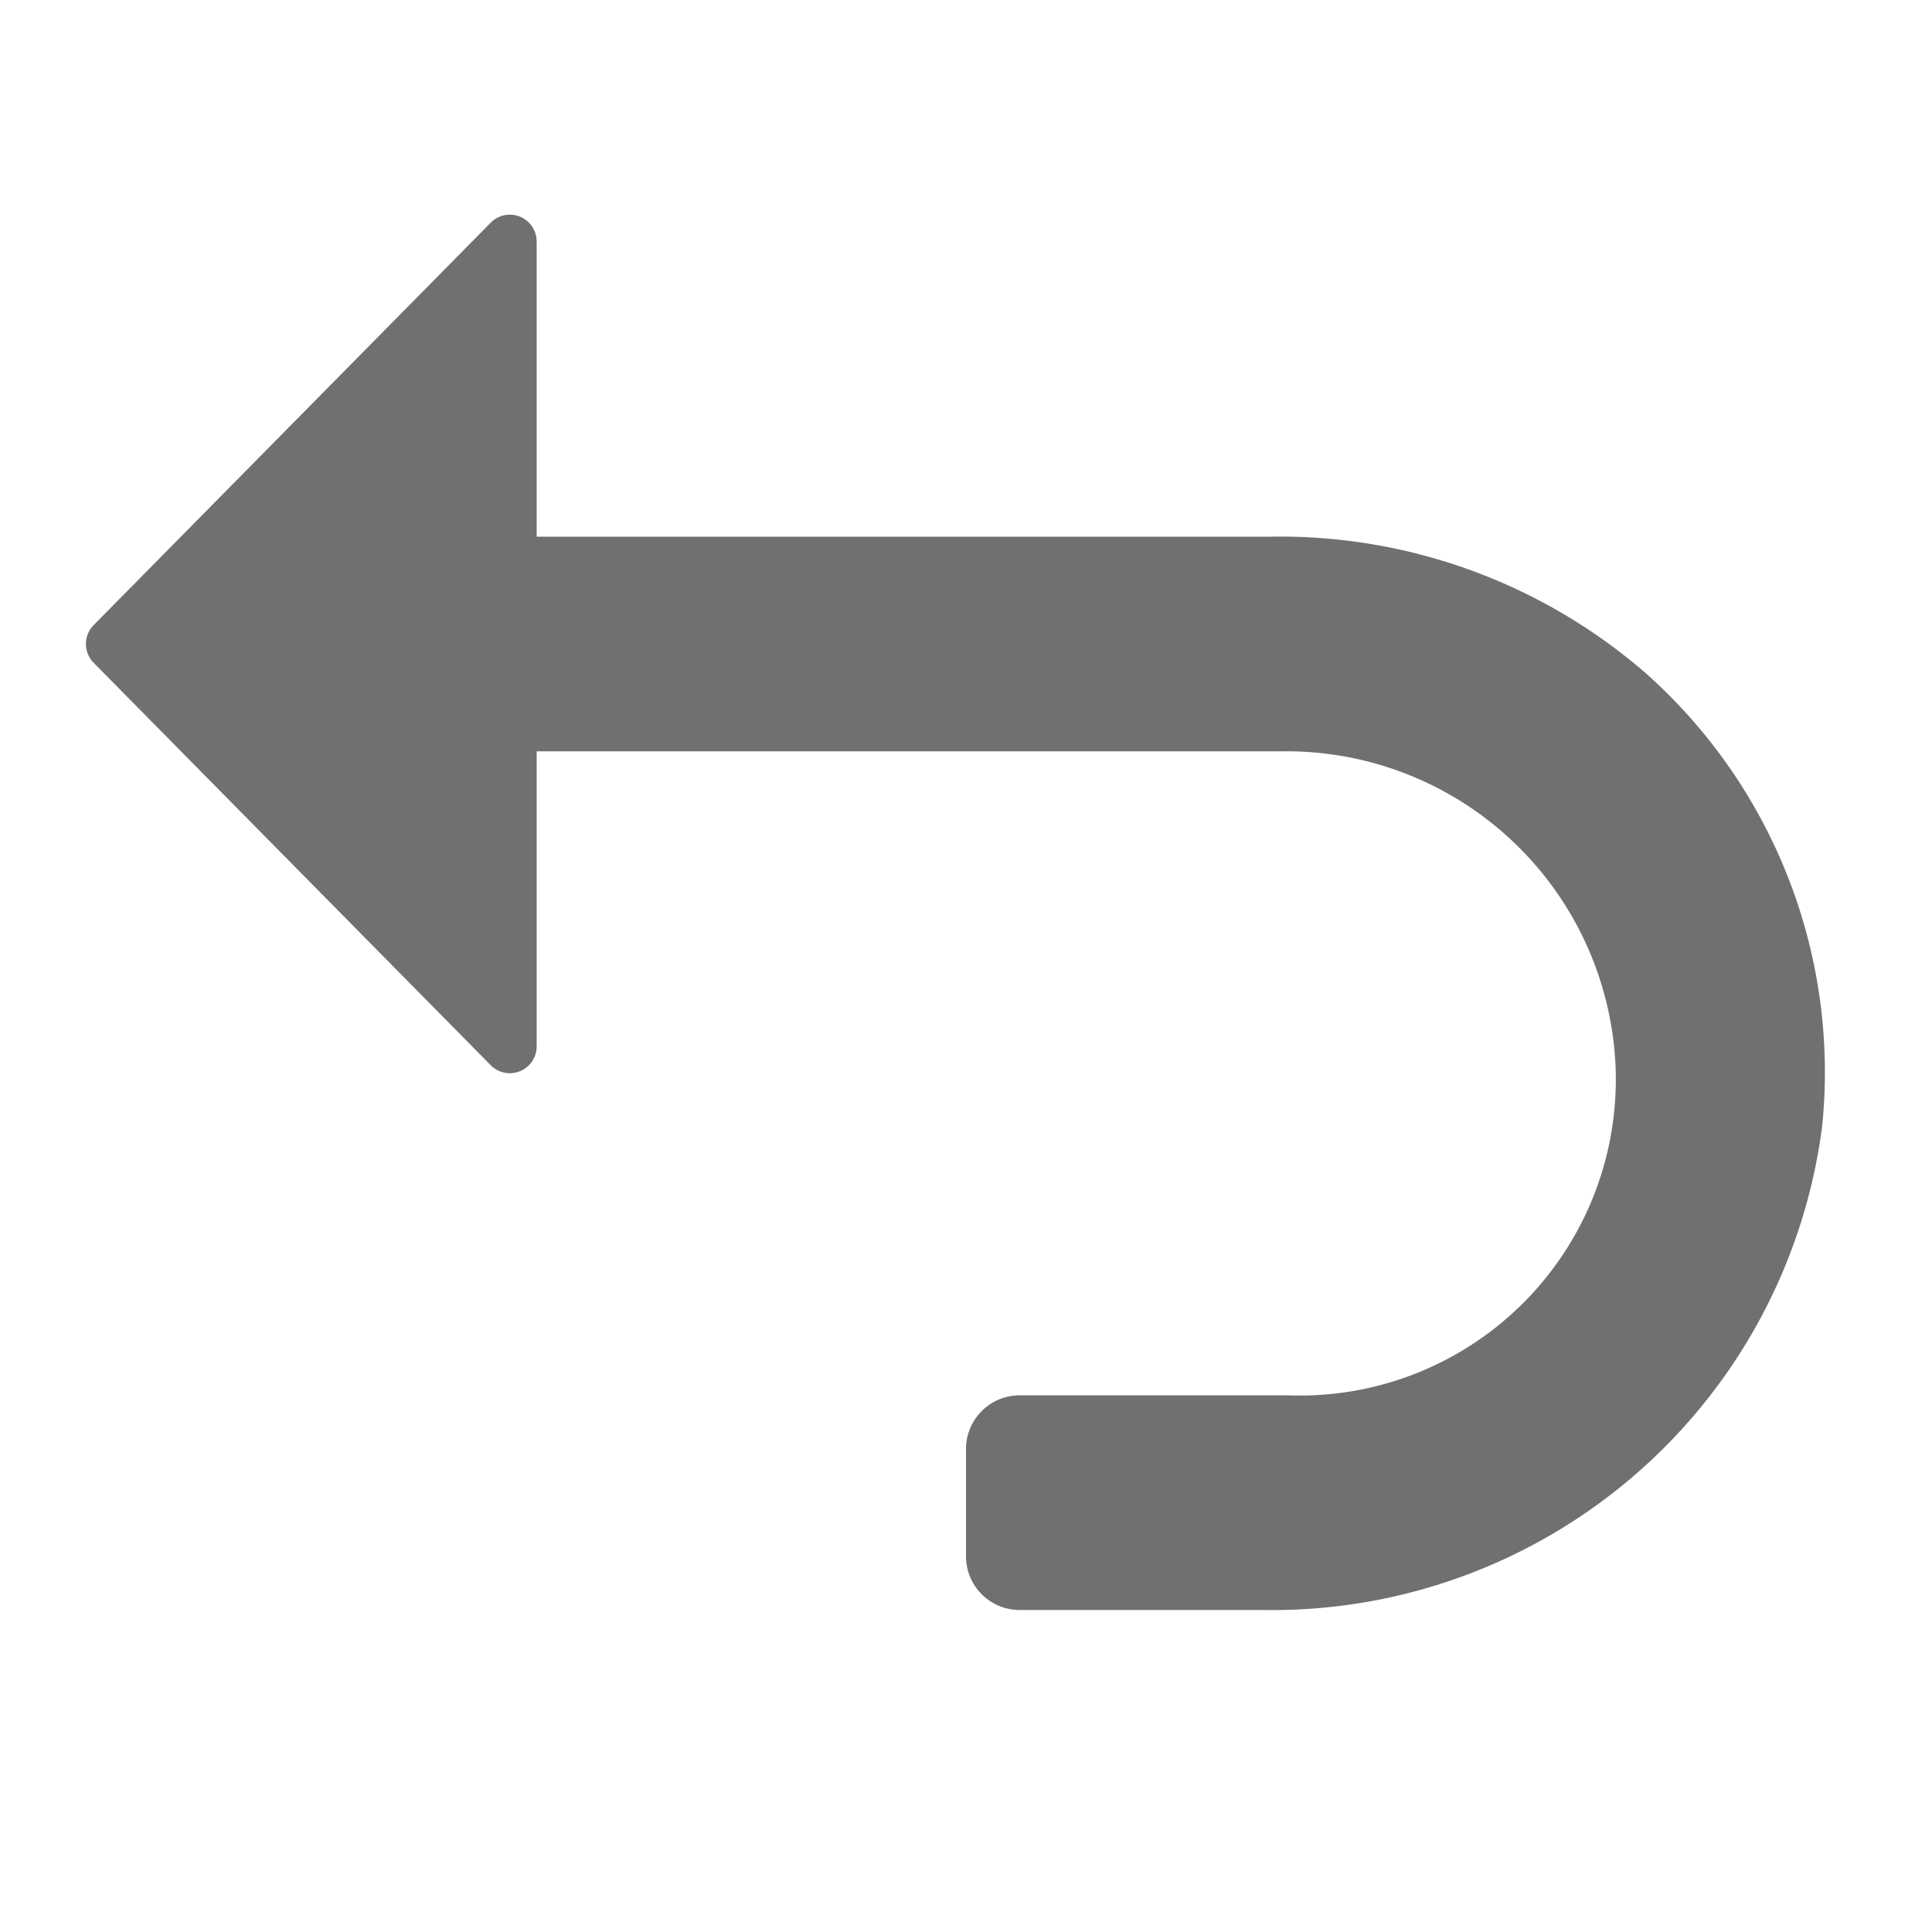 <svg xmlns="http://www.w3.org/2000/svg" data-name="S_Undo_18_N@2x" height="36" id="S_Undo_18_N_2x" viewBox="0 0 36 36" width="36"><defs><style>.fill{fill:#707070}</style></defs><title>S_Undo_18_N@2x</title><path class="fill" d="M30.664 12.542A10.4 10.4 0 0 0 23.672 10H10V4.5a.5.5 0 0 0-.856-.351l-7.4 7.5a.5.5 0 0 0 0 .7l7.4 7.5A.5.5 0 0 0 10 19.5V14h13.878a6.139 6.139 0 0 1 6.222 5.8A5.889 5.889 0 0 1 24 26h-5a1 1 0 0 0-1 1v2a1 1 0 0 0 1 1h4.527a10.336 10.336 0 0 0 10.426-9.013 9.949 9.949 0 0 0-3.289-8.445z"/></svg>